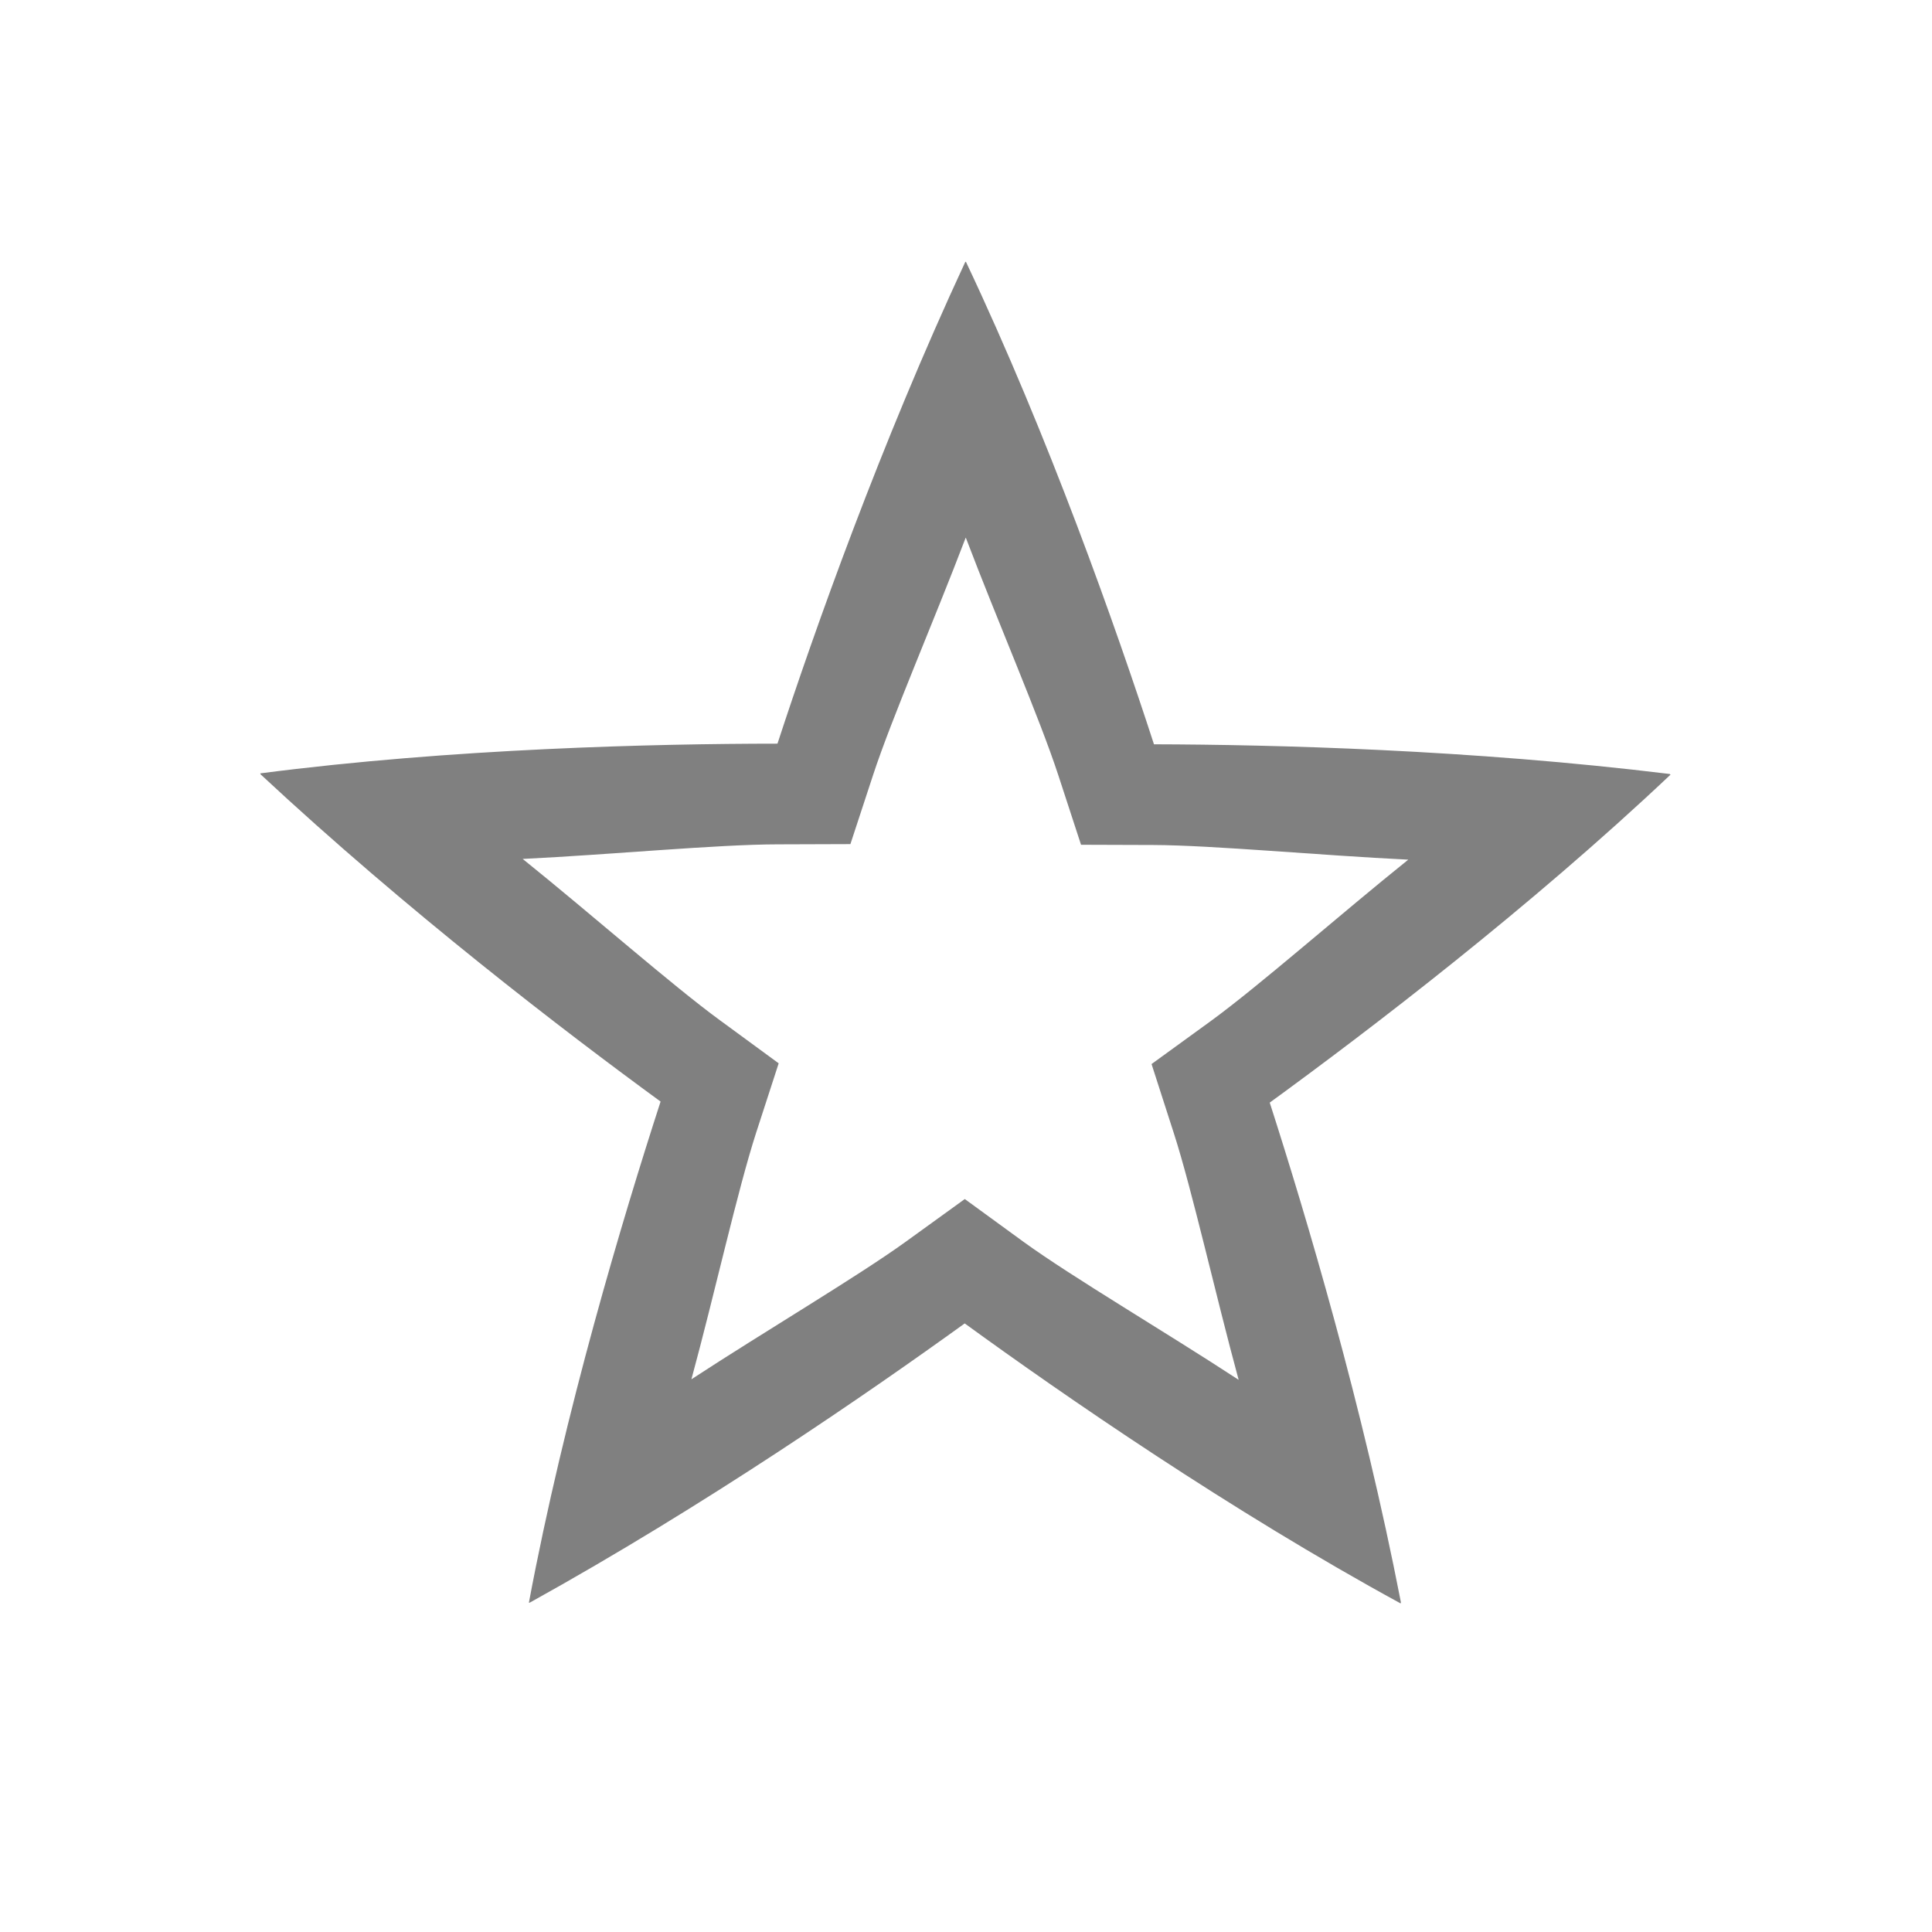 <?xml version="1.0" encoding="UTF-8" standalone="no"?>
<svg
   height="24"
   width="24"
   version="1.1"
   id="svg4"
   sodipodi:docname="star.svg"
   inkscape:version="1.1 (ce6663b3b7, 2021-05-25)"
   xmlns:inkscape="http://www.inkscape.org/namespaces/inkscape"
   xmlns:sodipodi="http://sodipodi.sourceforge.net/DTD/sodipodi-0.dtd"
   xmlns="http://www.w3.org/2000/svg"
   xmlns:svg="http://www.w3.org/2000/svg">
  <defs
     id="defs8" />
  <sodipodi:namedview
     id="namedview6"
     pagecolor="#ffffff"
     bordercolor="#666666"
     borderopacity="1.0"
     inkscape:pageshadow="2"
     inkscape:pageopacity="0.0"
     inkscape:pagecheckerboard="0"
     showgrid="false"
     inkscape:snap-page="true"
     inkscape:zoom="28"
     inkscape:cx="5.625"
     inkscape:cy="8.0535714"
     inkscape:window-width="1920"
     inkscape:window-height="1016"
     inkscape:window-x="0"
     inkscape:window-y="27"
     inkscape:window-maximized="1"
     inkscape:current-layer="svg4" />
  <path
     d="m 11.995,3.252 -0.003,0.003 -0.003,0.003 c -1.052,2.263 -1.869,4.567 -2.331,5.98 -1.525,0.001 -4.034,0.059 -6.425,0.369 l 0.001,0.003 v 0.003 l 0.003,0.003 v 0.003 c 1.826,1.701 3.768,3.188 4.969,4.065 -0.47,1.45 -1.192,3.855 -1.636,6.225 h 0.01 c 2.184,-1.21 4.197,-2.598 5.404,-3.469 1.232,0.895 3.3,2.325 5.416,3.479 v -0.003 -0.003 -0.003 l 0.003,-0.003 c -0.476,-2.45 -1.175,-4.795 -1.63,-6.21 1.232,-0.897 3.228,-2.419 4.98,-4.075 l -0.003,-0.001 h -0.003 l -0.003,-0.003 v -0.003 c -2.478,-0.304 -4.921,-0.365 -6.409,-0.369 -0.471,-1.449 -1.305,-3.816 -2.336,-5.994 h -0.004 z m 0.003,3.428 c 0.393,1.035 0.916,2.237 1.15,2.954 l 0.281,0.86 0.902,0.003 c 0.735,0.003 2.066,0.129 3.163,0.182 -0.864,0.694 -1.846,1.562 -2.456,2.007 l -0.733,0.532 0.278,0.863 c 0.225,0.698 0.516,2.001 0.804,3.06 -0.926,-0.606 -2.058,-1.27 -2.669,-1.712 l -0.733,-0.534 -0.733,0.53 c -0.595,0.43 -1.745,1.109 -2.663,1.709 0.29,-1.067 0.573,-2.349 0.805,-3.066 l 0.279,-0.859 -0.73,-0.535 c -0.594,-0.434 -1.595,-1.316 -2.45,-2.004 1.106,-0.054 2.413,-0.18 3.167,-0.181 l 0.904,-0.003 0.282,-0.859 c 0.229,-0.699 0.76,-1.923 1.15,-2.947 z"
     style="stroke-width:1;marker:none"
     color="#000000"
     overflow="visible"
     fill="#808080"
     id="path2" />
</svg>
